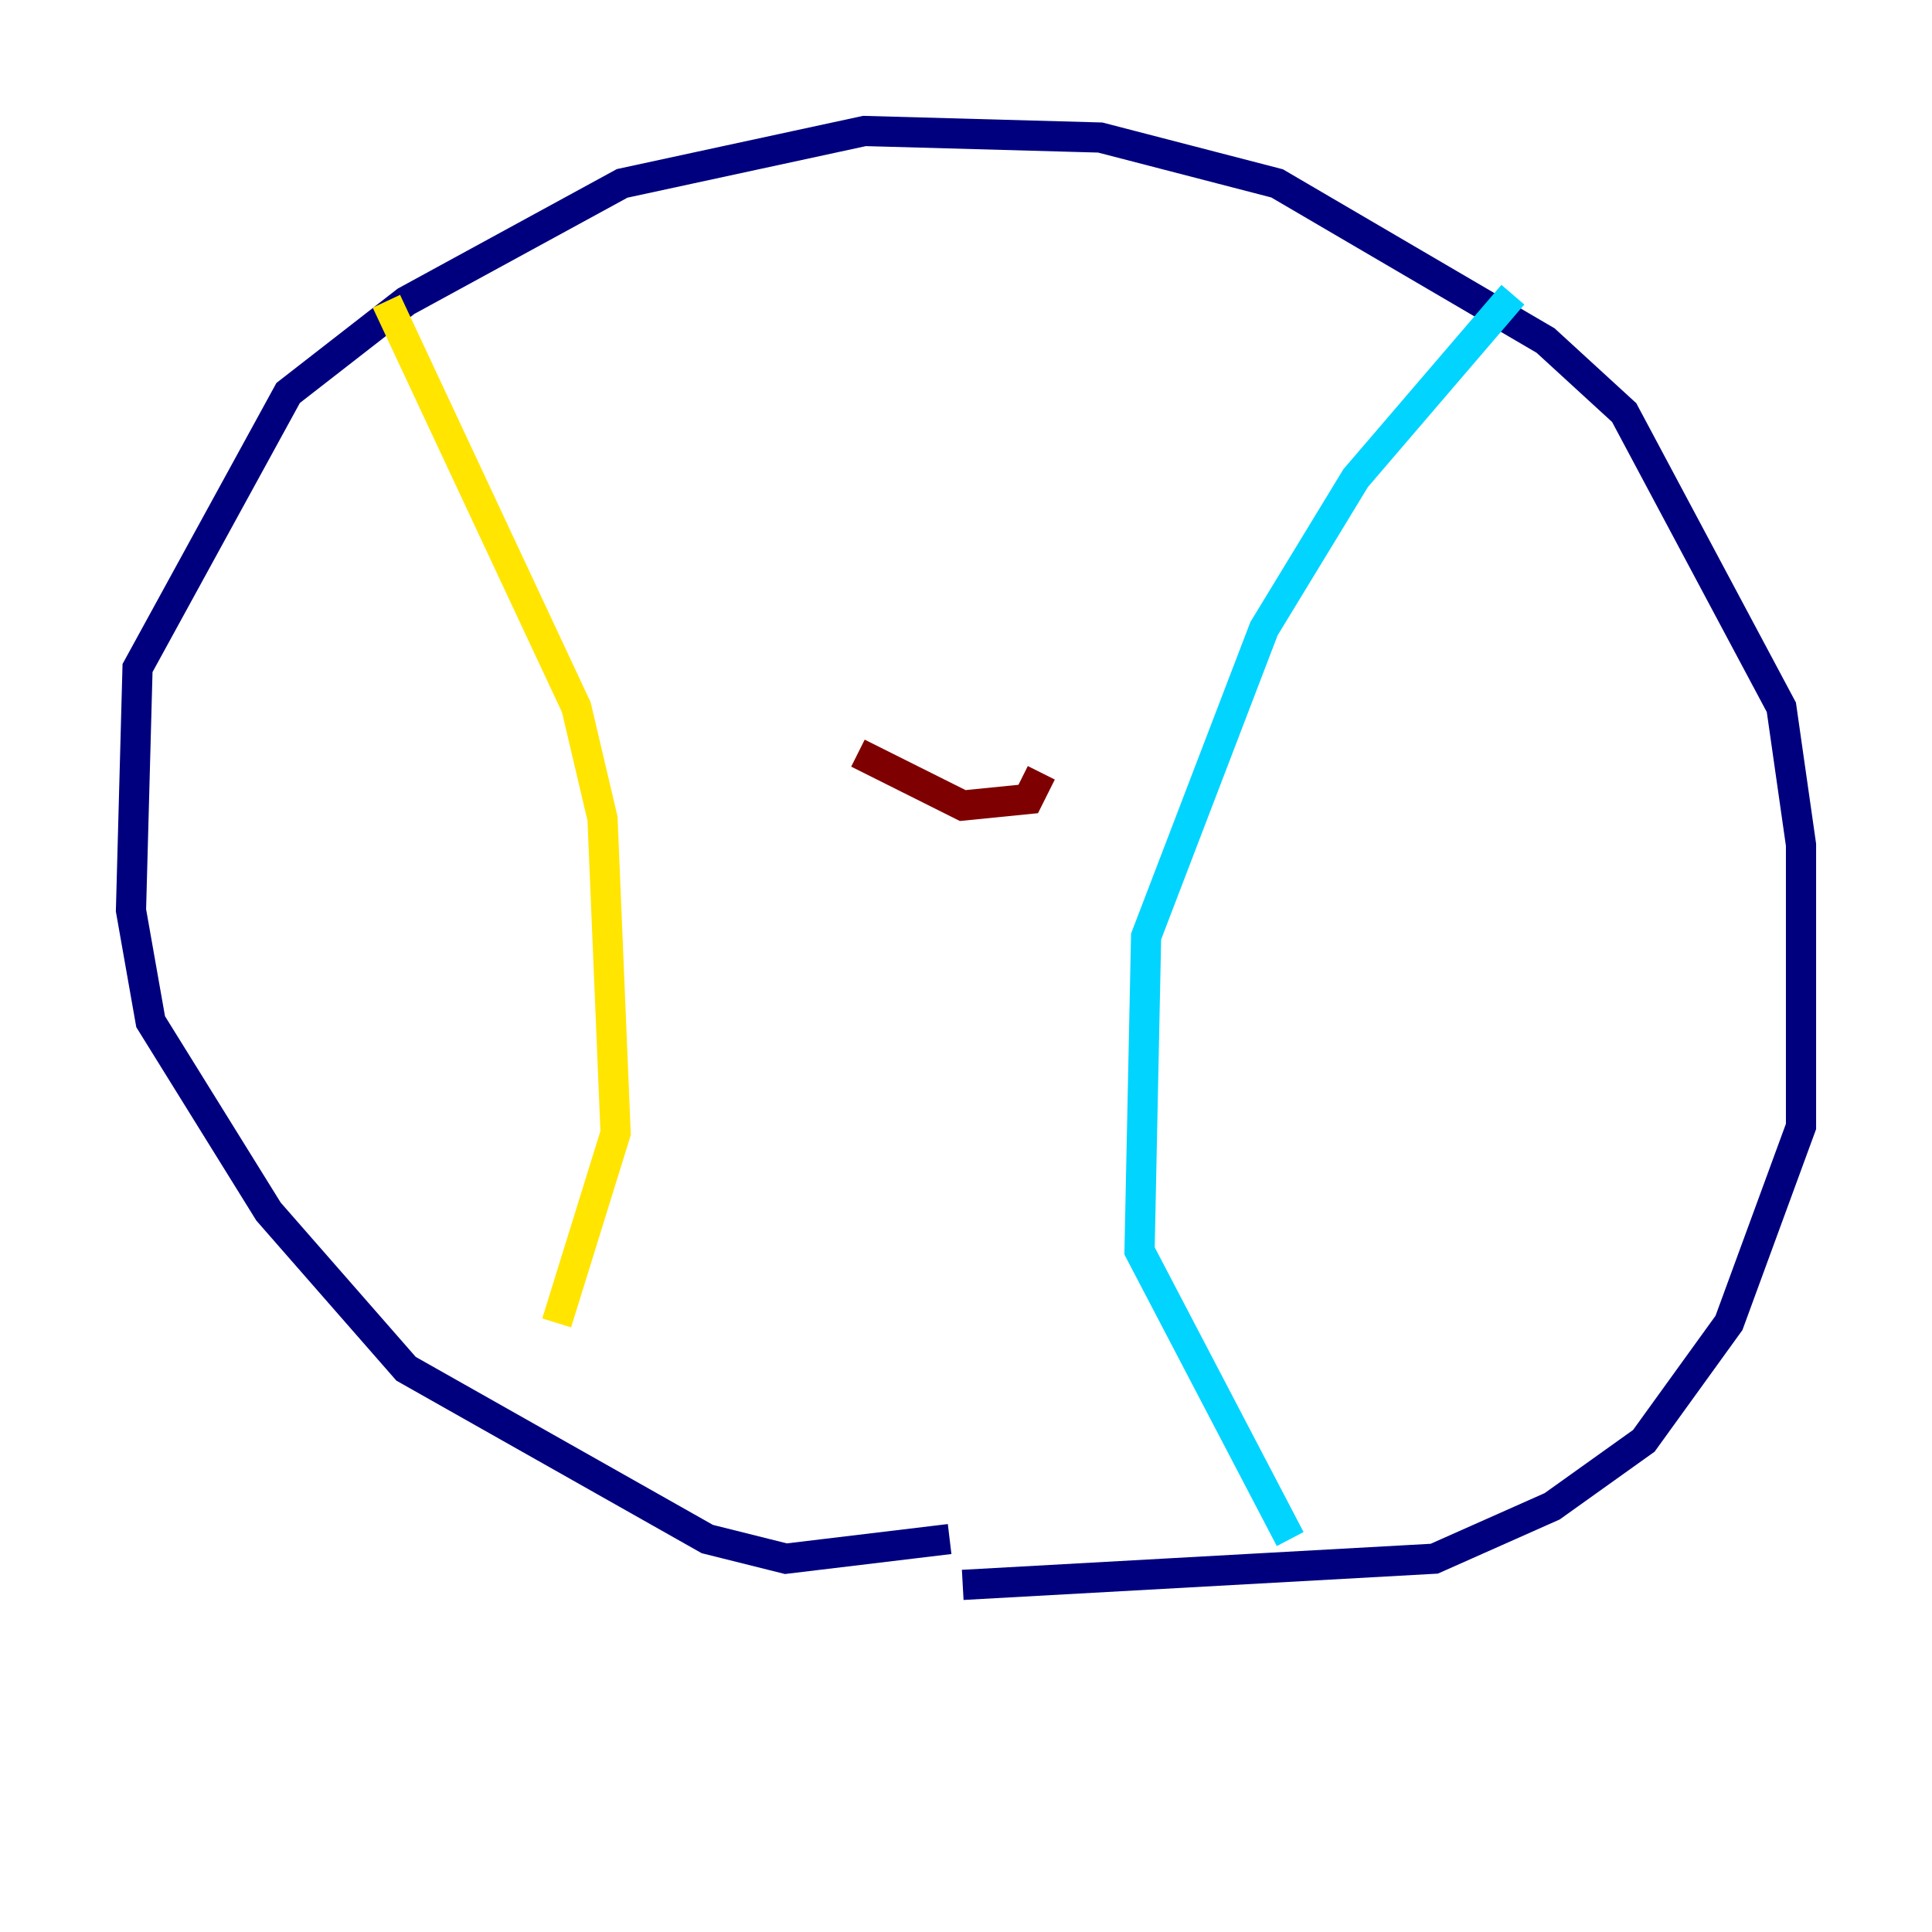 <?xml version="1.0" encoding="utf-8" ?>
<svg baseProfile="tiny" height="128" version="1.2" viewBox="0,0,128,128" width="128" xmlns="http://www.w3.org/2000/svg" xmlns:ev="http://www.w3.org/2001/xml-events" xmlns:xlink="http://www.w3.org/1999/xlink"><defs /><polyline fill="none" points="62.915,101.966 52.068,103.268 46.861,101.966 26.902,90.685 17.79,80.271 9.98,67.688 8.678,60.312 9.112,44.258 19.091,26.034 26.902,19.959 41.22,12.149 57.275,8.678 72.895,9.112 84.61,12.149 102.4,22.563 107.607,27.336 118.02,46.861 119.322,55.973 119.322,74.63 114.549,87.647 108.909,95.458 102.834,99.797 95.024,103.268 63.783,105.003" stroke="#00007f" stroke-width="2" /><polyline fill="none" points="100.231,19.525 89.817,31.675 83.742,41.654 75.932,62.047 75.498,82.875 85.478,101.966" stroke="#00d4ff" stroke-width="2" /><polyline fill="none" points="25.6,19.959 38.183,46.861 39.919,54.237 40.786,75.064 36.881,87.647" stroke="#ffe500" stroke-width="2" /><polyline fill="none" points="56.841,49.898 63.783,53.37 68.122,52.936 68.99,51.2" stroke="#7f0000" stroke-width="2" /></svg>